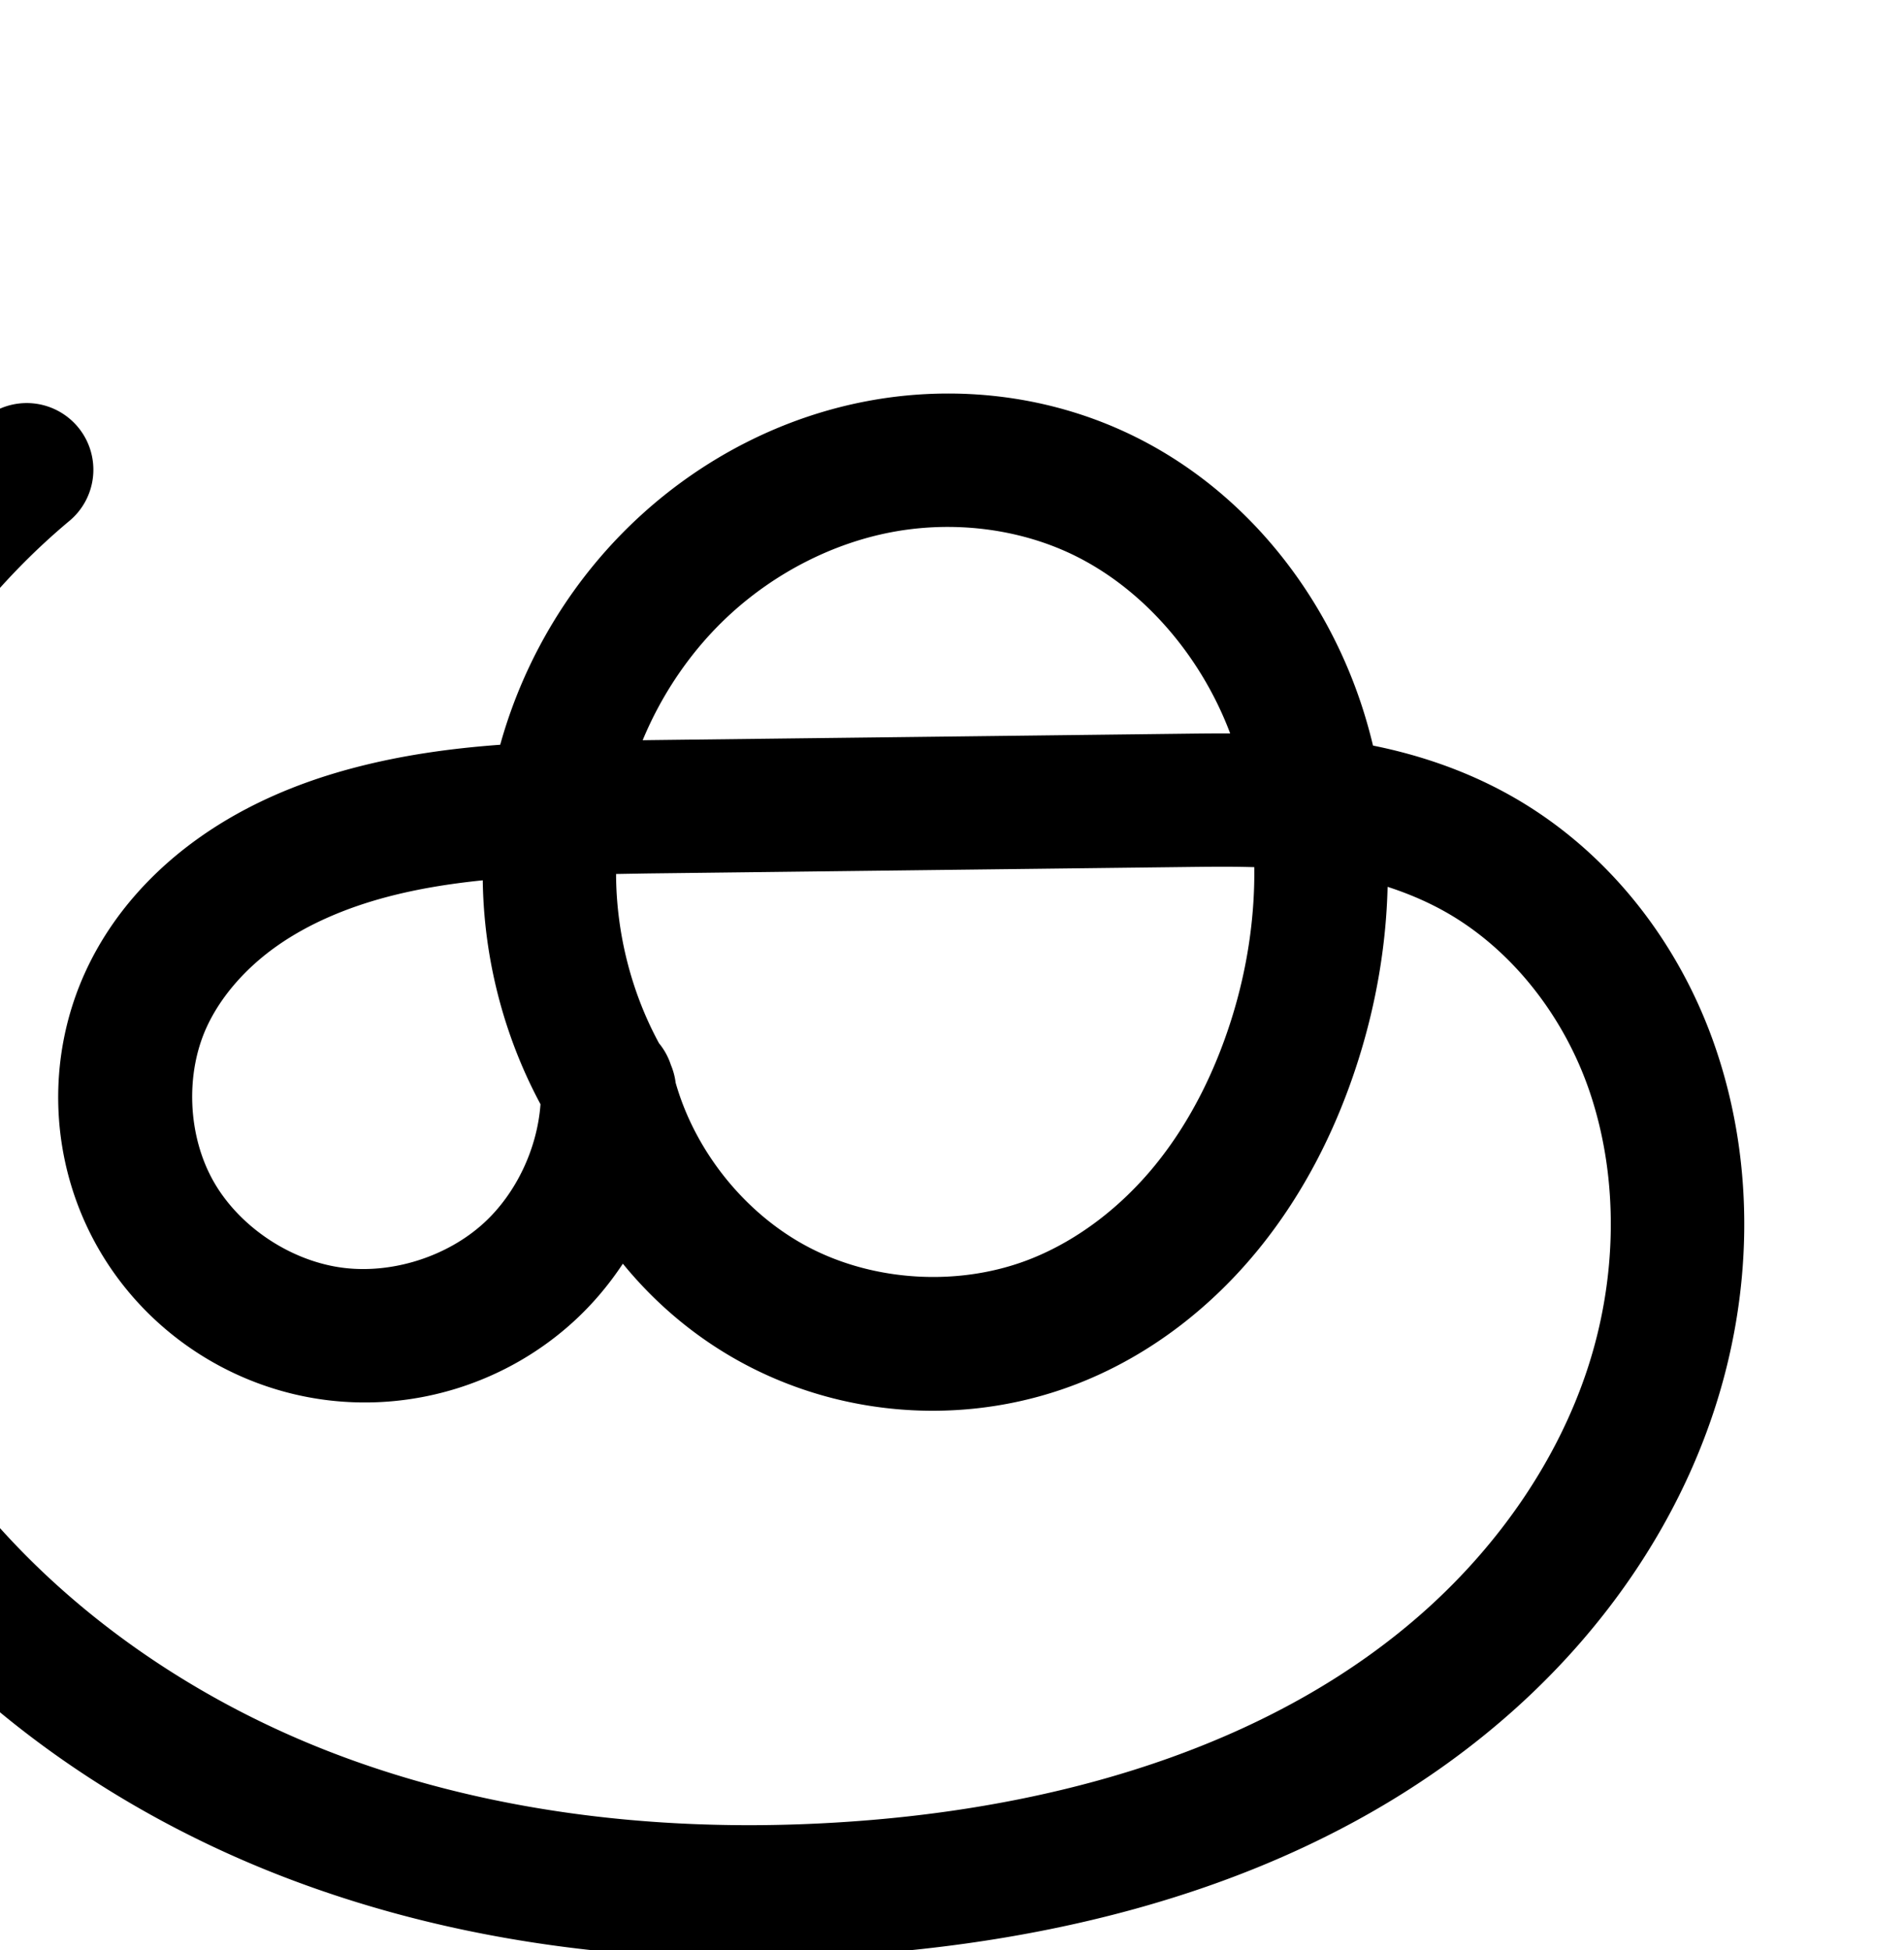 <?xml version="1.0" encoding="UTF-8" standalone="no"?>
<!-- Created with Inkscape (http://www.inkscape.org/) -->

<svg
   xmlns:dc="http://purl.org/dc/elements/1.1/"
   xmlns:cc="http://creativecommons.org/ns#"
   xmlns:rdf="http://www.w3.org/1999/02/22-rdf-syntax-ns#"
   xmlns:svg="http://www.w3.org/2000/svg"
   xmlns="http://www.w3.org/2000/svg"
   xmlns:sodipodi="http://sodipodi.sourceforge.net/DTD/sodipodi-0.dtd"
   xmlns:inkscape="http://www.inkscape.org/namespaces/inkscape"
   width="2000"
   height="2048"
   id="svg2992"
   version="1.1"
   inkscape:version="0.91pre2 r13516"
   sodipodi:docname="ക്ര.svg">
  <defs
     id="defs5498">
    <inkscape:path-effect
       effect="spiro"
       id="path-effect3846"
       is_visible="true" />
    <inkscape:path-effect
       effect="spiro"
       id="path-effect3801"
       is_visible="true" />
    <inkscape:path-effect
       is_visible="true"
       id="path-effect3846-0"
       effect="spiro" />
    <inkscape:path-effect
       is_visible="true"
       id="path-effect3801-0"
       effect="spiro" />
    <inkscape:path-effect
       effect="spiro"
       id="path-effect3846-9"
       is_visible="true" />
    <inkscape:path-effect
       effect="spiro"
       id="path-effect3801-9"
       is_visible="true" />
    <inkscape:path-effect
       effect="spiro"
       id="path-effect4500"
       is_visible="true" />
    <inkscape:path-effect
       effect="spiro"
       id="path-effect4500-8"
       is_visible="true" />
    <inkscape:path-effect
       effect="spiro"
       id="path-effect4500-0"
       is_visible="true" />
    <inkscape:path-effect
       effect="spiro"
       id="path-effect4500-0-5"
       is_visible="true" />
    <inkscape:path-effect
       effect="spiro"
       id="path-effect4500-0-5-7"
       is_visible="true" />
    <inkscape:path-effect
       effect="spiro"
       id="path-effect4500-0-5-1"
       is_visible="true" />
    <inkscape:path-effect
       is_visible="true"
       id="path-effect4500-0-5-8"
       effect="spiro" />
    <inkscape:path-effect
       effect="spiro"
       id="path-effect4500-0-5-18"
       is_visible="true" />
  </defs>
  <sodipodi:namedview
     inkscape:window-height="853"
     inkscape:window-width="1600"
     inkscape:pageshadow="2"
     inkscape:pageopacity="0.0"
     borderopacity="1.0"
     bordercolor="#666666"
     pagecolor="#ffffff"
     id="base"
     showgrid="true"
     showguides="true"
     inkscape:guide-bbox="true"
     inkscape:zoom="0.32102648"
     inkscape:cx="93.273466"
     inkscape:cy="879.27337"
     inkscape:window-x="1598"
     inkscape:window-y="-3"
     inkscape:current-layer="layer1-2"
     inkscape:window-maximized="1">
    <sodipodi:guide
       orientation="horizontal"
       position="0,600"
       id="guide5596" />
    <inkscape:grid
       type="xygrid"
       id="grid3769"
       empspacing="3"
       visible="true"
       enabled="true"
       snapvisiblegridlinesonly="true"
       spacingx="4px"
       units="px"
       dotted="true"
       spacingy="4px" />
    <sodipodi:guide
       orientation="0,1"
       position="-1040,1600"
       id="guide2985" />
  </sodipodi:namedview>
  <g
     inkscape:label="Layer 1"
     inkscape:groupmode="layer"
     id="layer1"
     transform="translate(0,1048)">
    <g
       id="layer1-7"
       inkscape:label="Layer 1"
       transform="translate(-237.601,104.764)">
      <g
         transform="translate(-900.901,-124.233)"
         inkscape:label="Layer 1"
         id="layer1-2">
        <path
           style="color:#000000;font-style:normal;font-variant:normal;font-weight:normal;font-stretch:normal;font-size:medium;line-height:normal;font-family:sans-serif;text-indent:0;text-align:start;text-decoration:none;text-decoration-line:none;text-decoration-style:solid;text-decoration-color:#000000;letter-spacing:normal;word-spacing:normal;text-transform:none;direction:ltr;block-progression:tb;writing-mode:lr-tb;baseline-shift:baseline;text-anchor:start;clip-rule:nonzero;display:inline;overflow:visible;visibility:visible;opacity:1;isolation:auto;mix-blend-mode:normal;color-interpolation:sRGB;color-interpolation-filters:linearRGB;solid-color:#000000;solid-opacity:1;fill:#000000;fill-opacity:1;fill-rule:evenodd;stroke:none;stroke-width:140;stroke-linecap:round;stroke-linejoin:round;stroke-miterlimit:4;stroke-dasharray:none;stroke-dashoffset:0;stroke-opacity:1;color-rendering:auto;image-rendering:auto;shape-rendering:auto;text-rendering:auto;enable-background:accumulate"
           d="m 2133.398,-615.223 c -28.268,0.071 -56.523,2.763 -84.322,8.029 -88.788,16.82 -170.631,59.219 -236.565,119.133 -71.34,64.825 -122.898,149.286 -148.574,241.715 -51.331,3.772 -103.634,10.843 -156.174,24.893 a 70.007,70.007 0 0 0 -0,0 c -54.468,14.565 -109.036,36.985 -158.328,71.555 -49.554,34.753 -93.018,81.583 -120.279,140.01 -43.318,92.841 -38.587,201.868 11.641,290.76 50.165,88.781 140.55,148.665 241.408,161.111 93.883,11.586 189.006,-18.755 258.842,-82.561 19.865,-18.15 37.118,-38.641 51.709,-60.764 35.512,43.535 79.56,80.158 130.022,106.625 108.018,56.656 237.557,63.358 350.846,18.154 74.74,-29.823 138.136,-80.006 187.07,-140.18 48.786,-59.992 82.803,-128.986 105.07,-199.936 18.192,-57.963 28.827,-118.958 30.305,-180.438 19.852,6.412 38.872,14.391 56.645,24.033 71.785,38.948 128.315,110.535 155.643,191.289 31.108,91.925 28.758,196.895 -2.586,291.695 -31.466,95.17 -91.703,182.195 -168.274,251.238 -153.549,138.455 -369.303,204.164 -586.508,222.012 -193.692,15.916 -390.323,-3.459 -567.184,-72.283 C 1307.468,742.25 1150,621.366 1054.23,463.312 964.548,315.305 929.432,132.943 957.738,-37.785 986.045,-208.513 1078.135,-369.785 1210.785,-480.93 a 70.007,70.007 0 1 0 -89.914,-107.311 C 961.847,-454.997 853.558,-265.358 819.623,-60.686 785.688,143.987 826.982,358.428 934.496,535.863 1048.924,724.709 1231.366,862.861 1433.033,941.338 c 201.14,78.272 418.859,98.645 629.418,81.344 237.304,-19.499 483.658,-90.63 668.795,-257.568 92.772,-83.653 167.33,-189.94 207.443,-311.264 40.235,-121.694 44.259,-256.457 2.275,-380.52 -37.832,-111.793 -114.604,-211.476 -221.488,-269.467 -44.132,-23.944 -91.191,-39.781 -138.734,-49.334 -3.583,-14.926 -7.771,-29.762 -12.672,-44.461 -41.149,-123.423 -129.955,-232.3 -252.606,-287.145 -57.617,-25.764 -119.876,-38.302 -182.066,-38.146 z m 11.961,140.305 c 39.179,1.401 77.957,9.997 112.955,25.646 77.719,34.753 140.95,107.438 172.391,191.02 -14.184,-0.03 -28.174,0.082 -41.873,0.246 l -565.656,6.766 c -3.144,0.038 -6.442,0.101 -9.602,0.137 20.983,-50.575 52.94,-96.862 93.088,-133.344 47.406,-43.078 106.793,-73.509 168.473,-85.193 23.067,-4.37 46.717,-6.118 70.225,-5.277 z m 282.348,356.674 c 9.605,0.021 18.974,0.217 28.316,0.445 0.685,53.22 -7.595,107.451 -23.836,159.197 -17.802,56.723 -44.474,109.704 -80.113,153.529 -35.492,43.643 -80.795,78.712 -130.338,98.48 -73.746,29.426 -163.619,24.775 -233.934,-12.105 -66.381,-34.817 -119.002,-100.314 -139.592,-172.654 a 70.007,70.007 0 0 0 -4.992,-18.688 70.007,70.007 0 0 0 -12.471,-22.812 c -29.308,-53.934 -44.883,-116.096 -45.117,-177.754 13.066,-0.205 25.965,-0.486 39.219,-0.645 l 565.658,-6.766 c 12.597,-0.151 25.001,-0.256 37.199,-0.229 z m -782.109,14.275 c 1.13,81.784 21.846,162.838 60.652,235.16 -3.365,46.566 -25.549,93.727 -59.639,124.873 -38.389,35.074 -95.654,53.34 -147.262,46.971 C 1444.263,296.237 1389.816,260.019 1362.684,212 1335.614,164.093 1332.904,98.856 1356.023,49.307 c 15.055,-32.266 41.413,-61.873 73.797,-84.584 32.645,-22.895 71.892,-39.639 114.107,-50.928 32.47,-8.682 66.472,-14.18 101.67,-17.764 z"
           id="path4498-7-1"
           inkscape:connector-curvature="0" />
        <path
           style="fill:none;fill-rule:evenodd;stroke:#000000;stroke-width:140;stroke-linecap:round;stroke-linejoin:round;stroke-miterlimit:4;stroke-dasharray:none;stroke-opacity:1"
           d="m -441.553,136.575 c -51.964,-86.449 -72.919,-191.108 -58.246,-290.899 14.673,-99.791 64.868,-193.989 139.516,-261.821 56.67,-51.495 127.284,-87.91 202.518,-102.162 75.234,-14.252 154.883,-6.015 224.784,25.243 102.129,45.668 179.39,139.25 214.774,245.382 35.384,106.132 30.812,223.411 -2.689,330.152 -20.035,63.836 -50.379,124.824 -92.592,176.733 -42.213,51.909 -96.563,94.534 -158.705,119.329 -93.517,37.315 -203.223,31.638 -292.389,-15.13 -89.166,-46.768 -156.204,-133.794 -178.671,-231.942 2.389,73.258 -28.677,146.953 -82.79,196.393 -54.113,49.44 -130.306,73.743 -203.051,64.765 -77.972,-9.622 -150.389,-57.674 -189.038,-126.074 -38.649,-68.4 -42.368,-155.531 -9.149,-226.727 21.158,-45.347 56.069,-83.564 97.038,-112.296 40.969,-28.732 87.877,-48.314 136.218,-61.241 96.683,-25.853 198.094,-26.219 298.167,-27.416 L 169.8,-167.901 c 50.815,-0.608 101.862,-0.754 152.132,6.689 50.27,7.443 99.625,22.478 144.292,46.713 89.335,48.469 155.985,134.104 188.565,230.377 36.546,107.994 33.358,227.861 -2.431,336.108 C 616.569,560.233 549.171,656.888 464.5,733.236 295.157,885.932 64.103,954.352 -163.151,973.026 c -202.125,16.609 -409.301,-3.265 -598.301,-76.813 -189.001,-73.548 -358.957,-203.066 -464.055,-376.516 -98.598,-162.722 -136.802,-361.123 -105.682,-548.823 31.121,-187.7 131.31,-363.156 277.148,-485.35"
           id="path4498-7-1-6"
           inkscape:path-effect="#path-effect4500-0-5-18"
           inkscape:original-d="m -441.5527,136.57527 c 0,0 -22.8637,-478.06135 81.2699,-552.72 104.1336,-74.65862 315.1842,-124.13108 427.3023,-76.91985 231.6128,97.52871 323.6886,358.49917 212.0851,575.534506 C 167.4995,299.50555 130.9962,321.85323 27.8079,378.53215 c -228.431,125.47198 -471.06,-247.07232 -471.06,-247.07232 0,0 106.8142,328.0383 -285.8413,261.15829 -85.7218,-14.60084 -297.9917,-60.97982 -198.1871,-352.800204 54.6574,-159.813816 254.2303,-197.638056 531.4231,-200.953376 L 169.8,-167.90091 c 173.9231,-2.08018 635.1749,273.24682 484.9894,283.77827 -59.8374,4.19599 -668.0396,832.10347 -817.9404,857.14837 -526.2042,87.91637 -1002.9726,-438.6679 -1062.3564,-453.3285 -424.1978,-104.7253 171.466,-1034.17254 171.466,-1034.17254"
           inkscape:connector-curvature="0"
           sodipodi:nodetypes="csssscsssssssc" />
      </g>
    </g>
  </g>
</svg>
